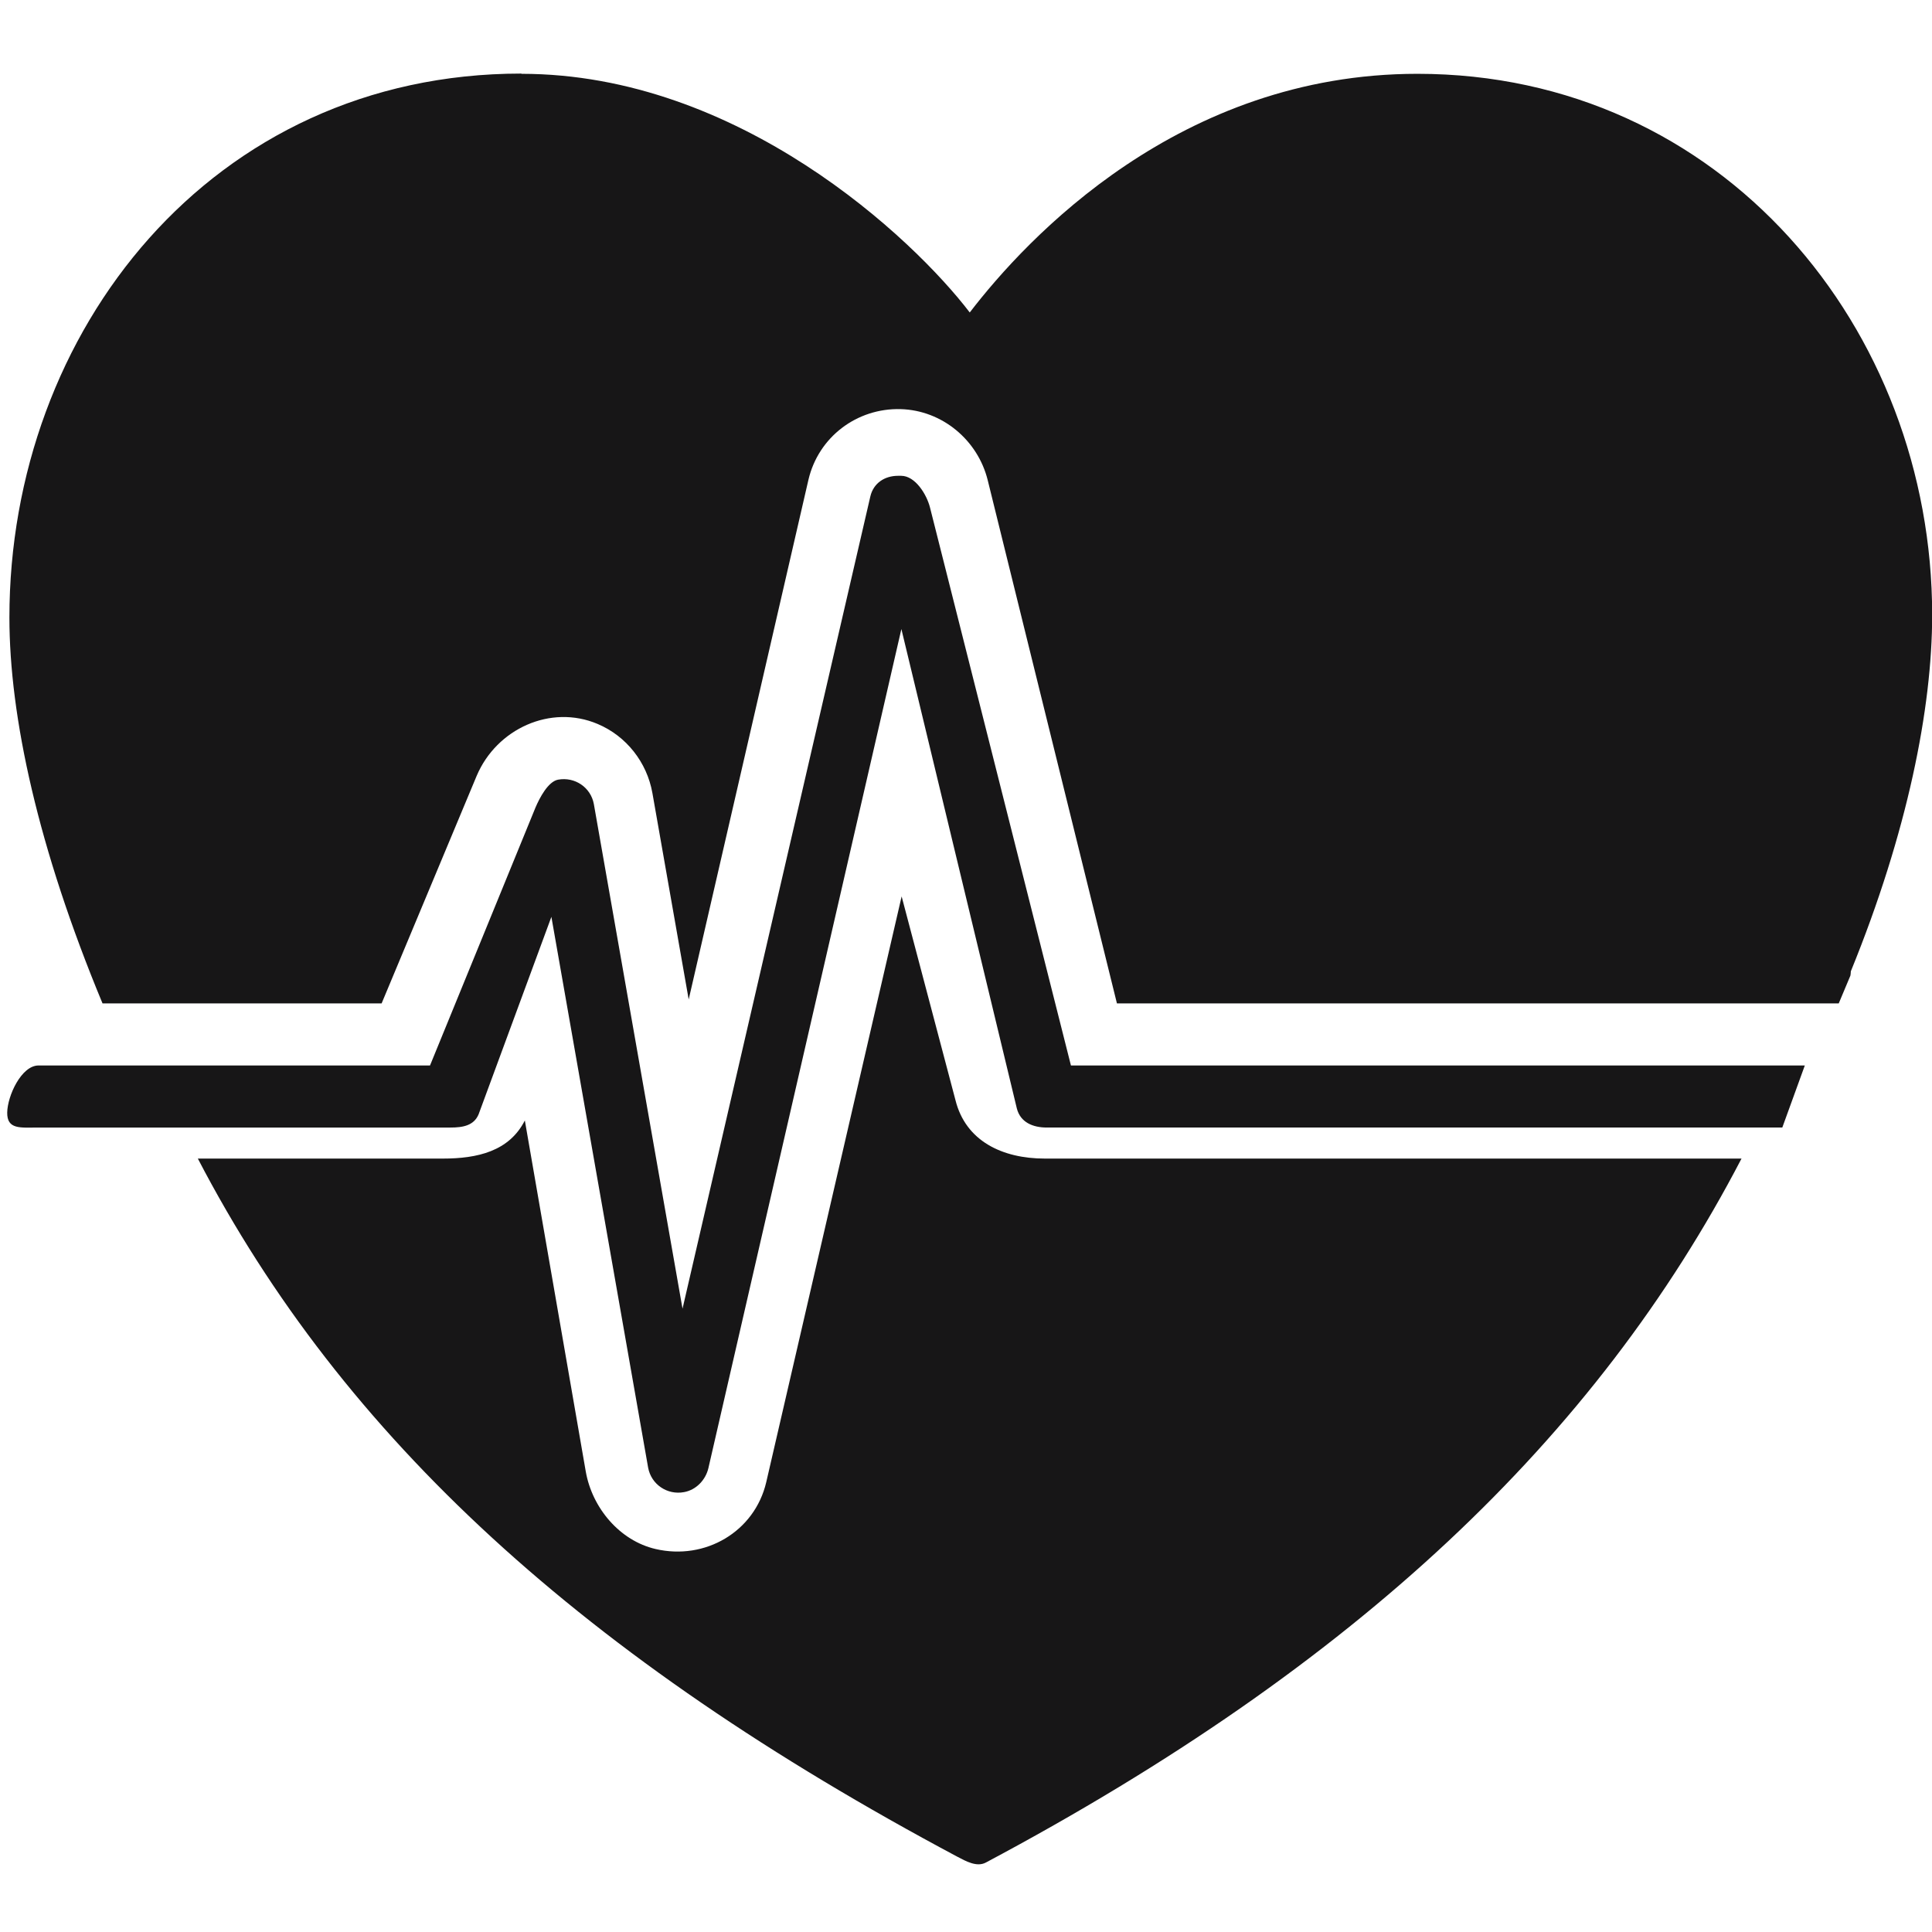 <?xml version="1.0" encoding="iso-8859-1"?>
<!-- Generator: Adobe Illustrator 19.0.1, SVG Export Plug-In . SVG Version: 6.00 Build 0)  -->
<svg version="1.1" xmlns="http://www.w3.org/2000/svg" xmlns:xlink="http://www.w3.org/1999/xlink" x="0px" y="0px"
	 viewBox="0 0 128 128" style="enable-background:new 0 0 128 128;" xml:space="preserve">
<g id="_x32_8">
	<path id="_x32_8_1_" transform="matrix(0.162,0,0,0.162,3094.419,1328.807)" style="fill:#171617;" d="
		M-18674.043-7728.692h284.914c-59.447,114.231-157.586,207.28-309.061,287.909c-3.686,1.94-8.049-0.501-11.734-2.442
		c-152.541-81.308-251.068-171.235-310.516-285.466h100.176c14.158,0,27.154-2.975,33.555-15.588l24.922,143.615
		c2.617,14.845,13.867,28.243,28.512,31.639c20.268,4.754,40.535-7.03,45.287-27.308l55.373-239.58l22.012,83.301
		C-18706.434-7735.828-18691.4-7728.692-18674.043-7728.692z M-18311.162-7951.009c0,38.131-10.084,88.875-33.262,145.732
		c0,0.194-0.098,1.613-0.195,1.807l-4.75,11.316h-295.193l-52.852-214.002c-4.072-16.397-18.619-28.556-35.59-29.041
		c-17.939-0.486-33.65,11.434-37.725,28.898l-48.971,212.528l-14.838-84.392c-2.23-12.614-10.668-23.325-22.4-28.273
		c-19.201-8.15-41.312,1.982-49.459,21.193l-38.887,93.089h-114.139c-26.379-63.461-38.082-117.365-38.082-157.825
		c0-116.916,82.541-222.444,209.398-222.444v0.097c88.799,0,160.076,67.142,183.35,97.608
		c23.371-30.466,85.906-97.608,183.076-97.608C-18397.066-8172.325-18311.162-8067.926-18311.162-7951.009z M-18663.375-7766.769
		l-57.604-228.053c-1.357-5.531-6.109-13.102-11.832-13.102h-1.26c-5.527,0-10.086,3.026-11.346,8.46l-76.805,332.16l-36.27-206.406
		c-1.26-6.792-7.758-11.205-14.643-9.943c-4.074,0.776-7.564,7.494-9.213,11.375l-43.145,105.509h-160.107
		c-6.982,0-12.703,12.379-12.801,19.269c-0.096,6.986,5.432,6.116,12.414,6.116h168.834c5.041,0,9.6-0.76,11.539-5.417
		l29.764-80.749l39.564,225.261c1.262,6.888,7.855,11.275,14.645,10.014c4.945-0.874,8.824-4.914,9.988-9.765l78.938-343.21
		l47.227,196.093c1.455,5.627,6.498,7.772,12.219,7.772h300.818l9.211-25.385H-18663.375z"/>
</g>
<g id="Layer_1">
</g>
</svg>
